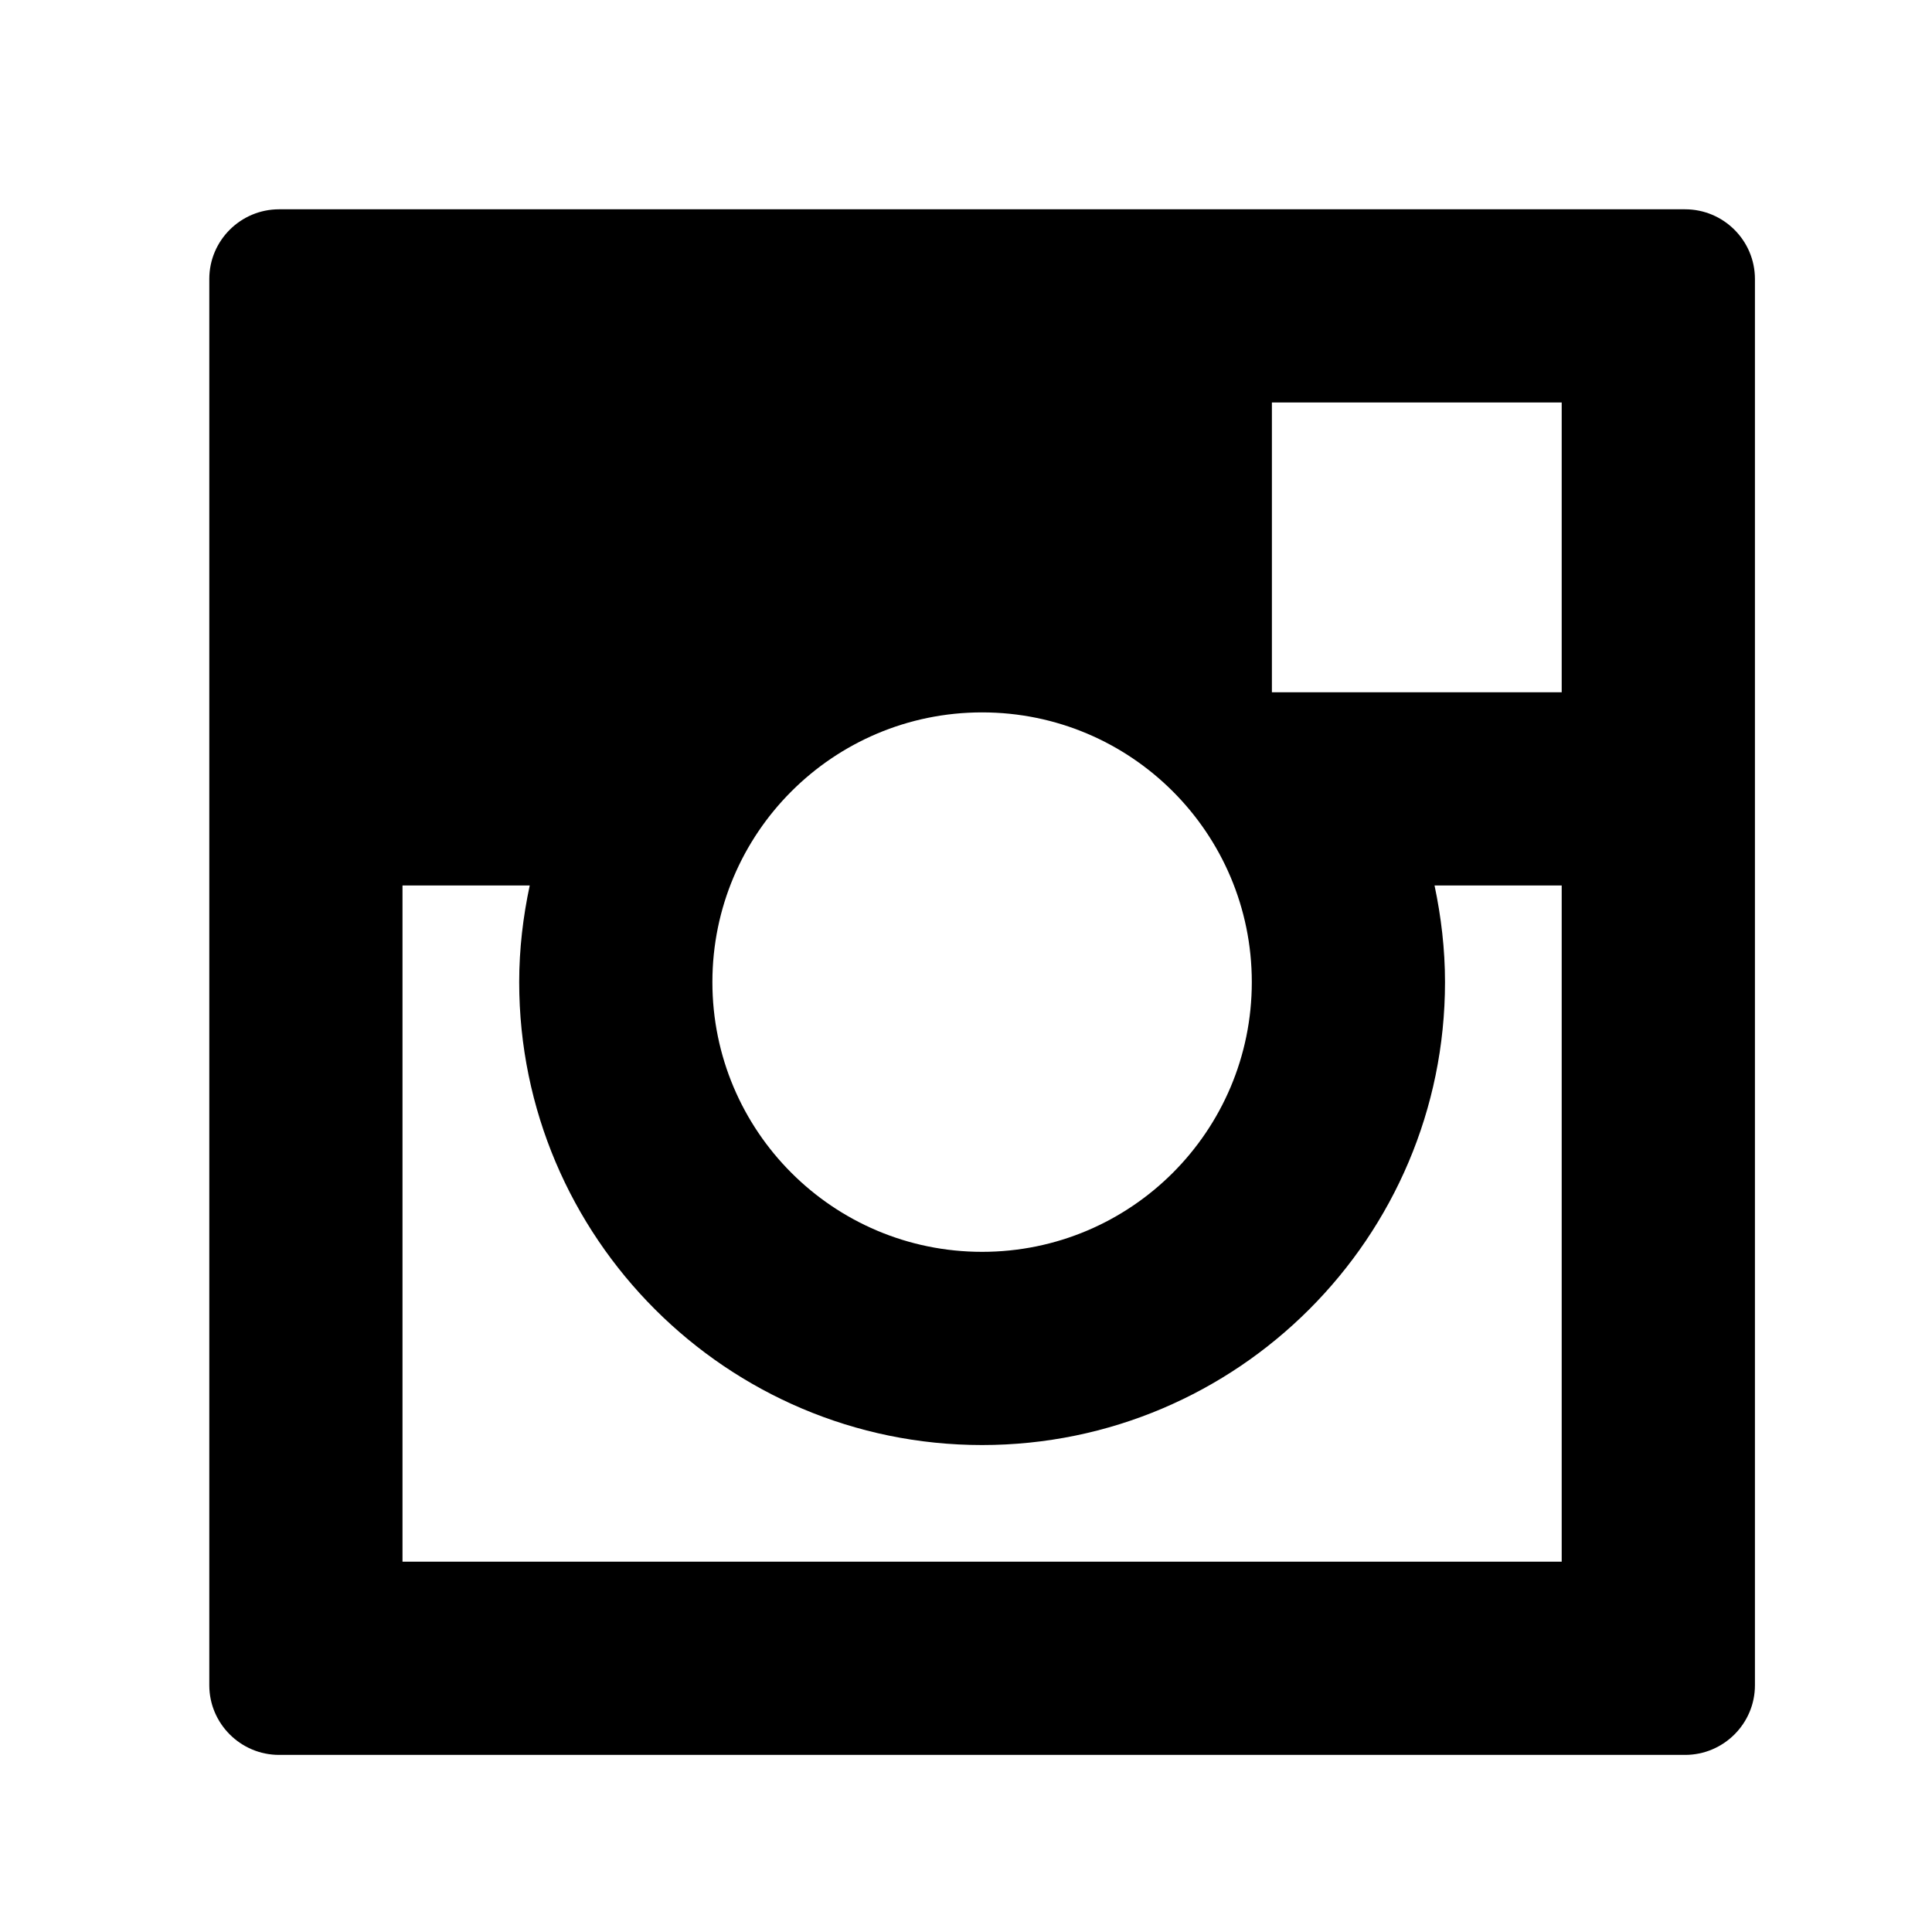 <?xml version="1.0" encoding="utf-8"?>
<!-- Generator: Adobe Illustrator 16.0.3, SVG Export Plug-In . SVG Version: 6.00 Build 0)  -->
<!DOCTYPE svg PUBLIC "-//W3C//DTD SVG 1.1//EN" "http://www.w3.org/Graphics/SVG/1.1/DTD/svg11.dtd">
<svg version="1.1" id="Layer_1" xmlns="http://www.w3.org/2000/svg" xmlns:xlink="http://www.w3.org/1999/xlink" x="0px" y="0px"
	 width="60px" height="60px" viewBox="0 0 60 60" enable-background="new 0 0 60 60" xml:space="preserve">
<path d="M52.332,6.5H8.667C7.473,6.5,6.5,7.47,6.5,8.662v43.676c0,1.189,0.973,2.162,2.167,2.162h43.666
	c1.195,0,2.168-0.973,2.168-2.162V8.662C54.5,7.47,53.527,6.5,52.332,6.5z M30.5,22.124c4.626,0,8.376,3.75,8.376,8.376
	s-3.75,8.377-8.376,8.377s-8.376-3.751-8.376-8.377S25.874,22.124,30.5,22.124z M48.5,48.5h-36v-21h3.951
	c-0.207,0.97-0.327,1.972-0.327,3c0,7.928,6.45,14.377,14.376,14.377c7.928,0,14.376-6.449,14.376-14.377c0-1.028-0.12-2.03-0.325-3
	H48.5V48.5z M48.5,21.5h-9v-9h9V21.5z"/>
</svg>
